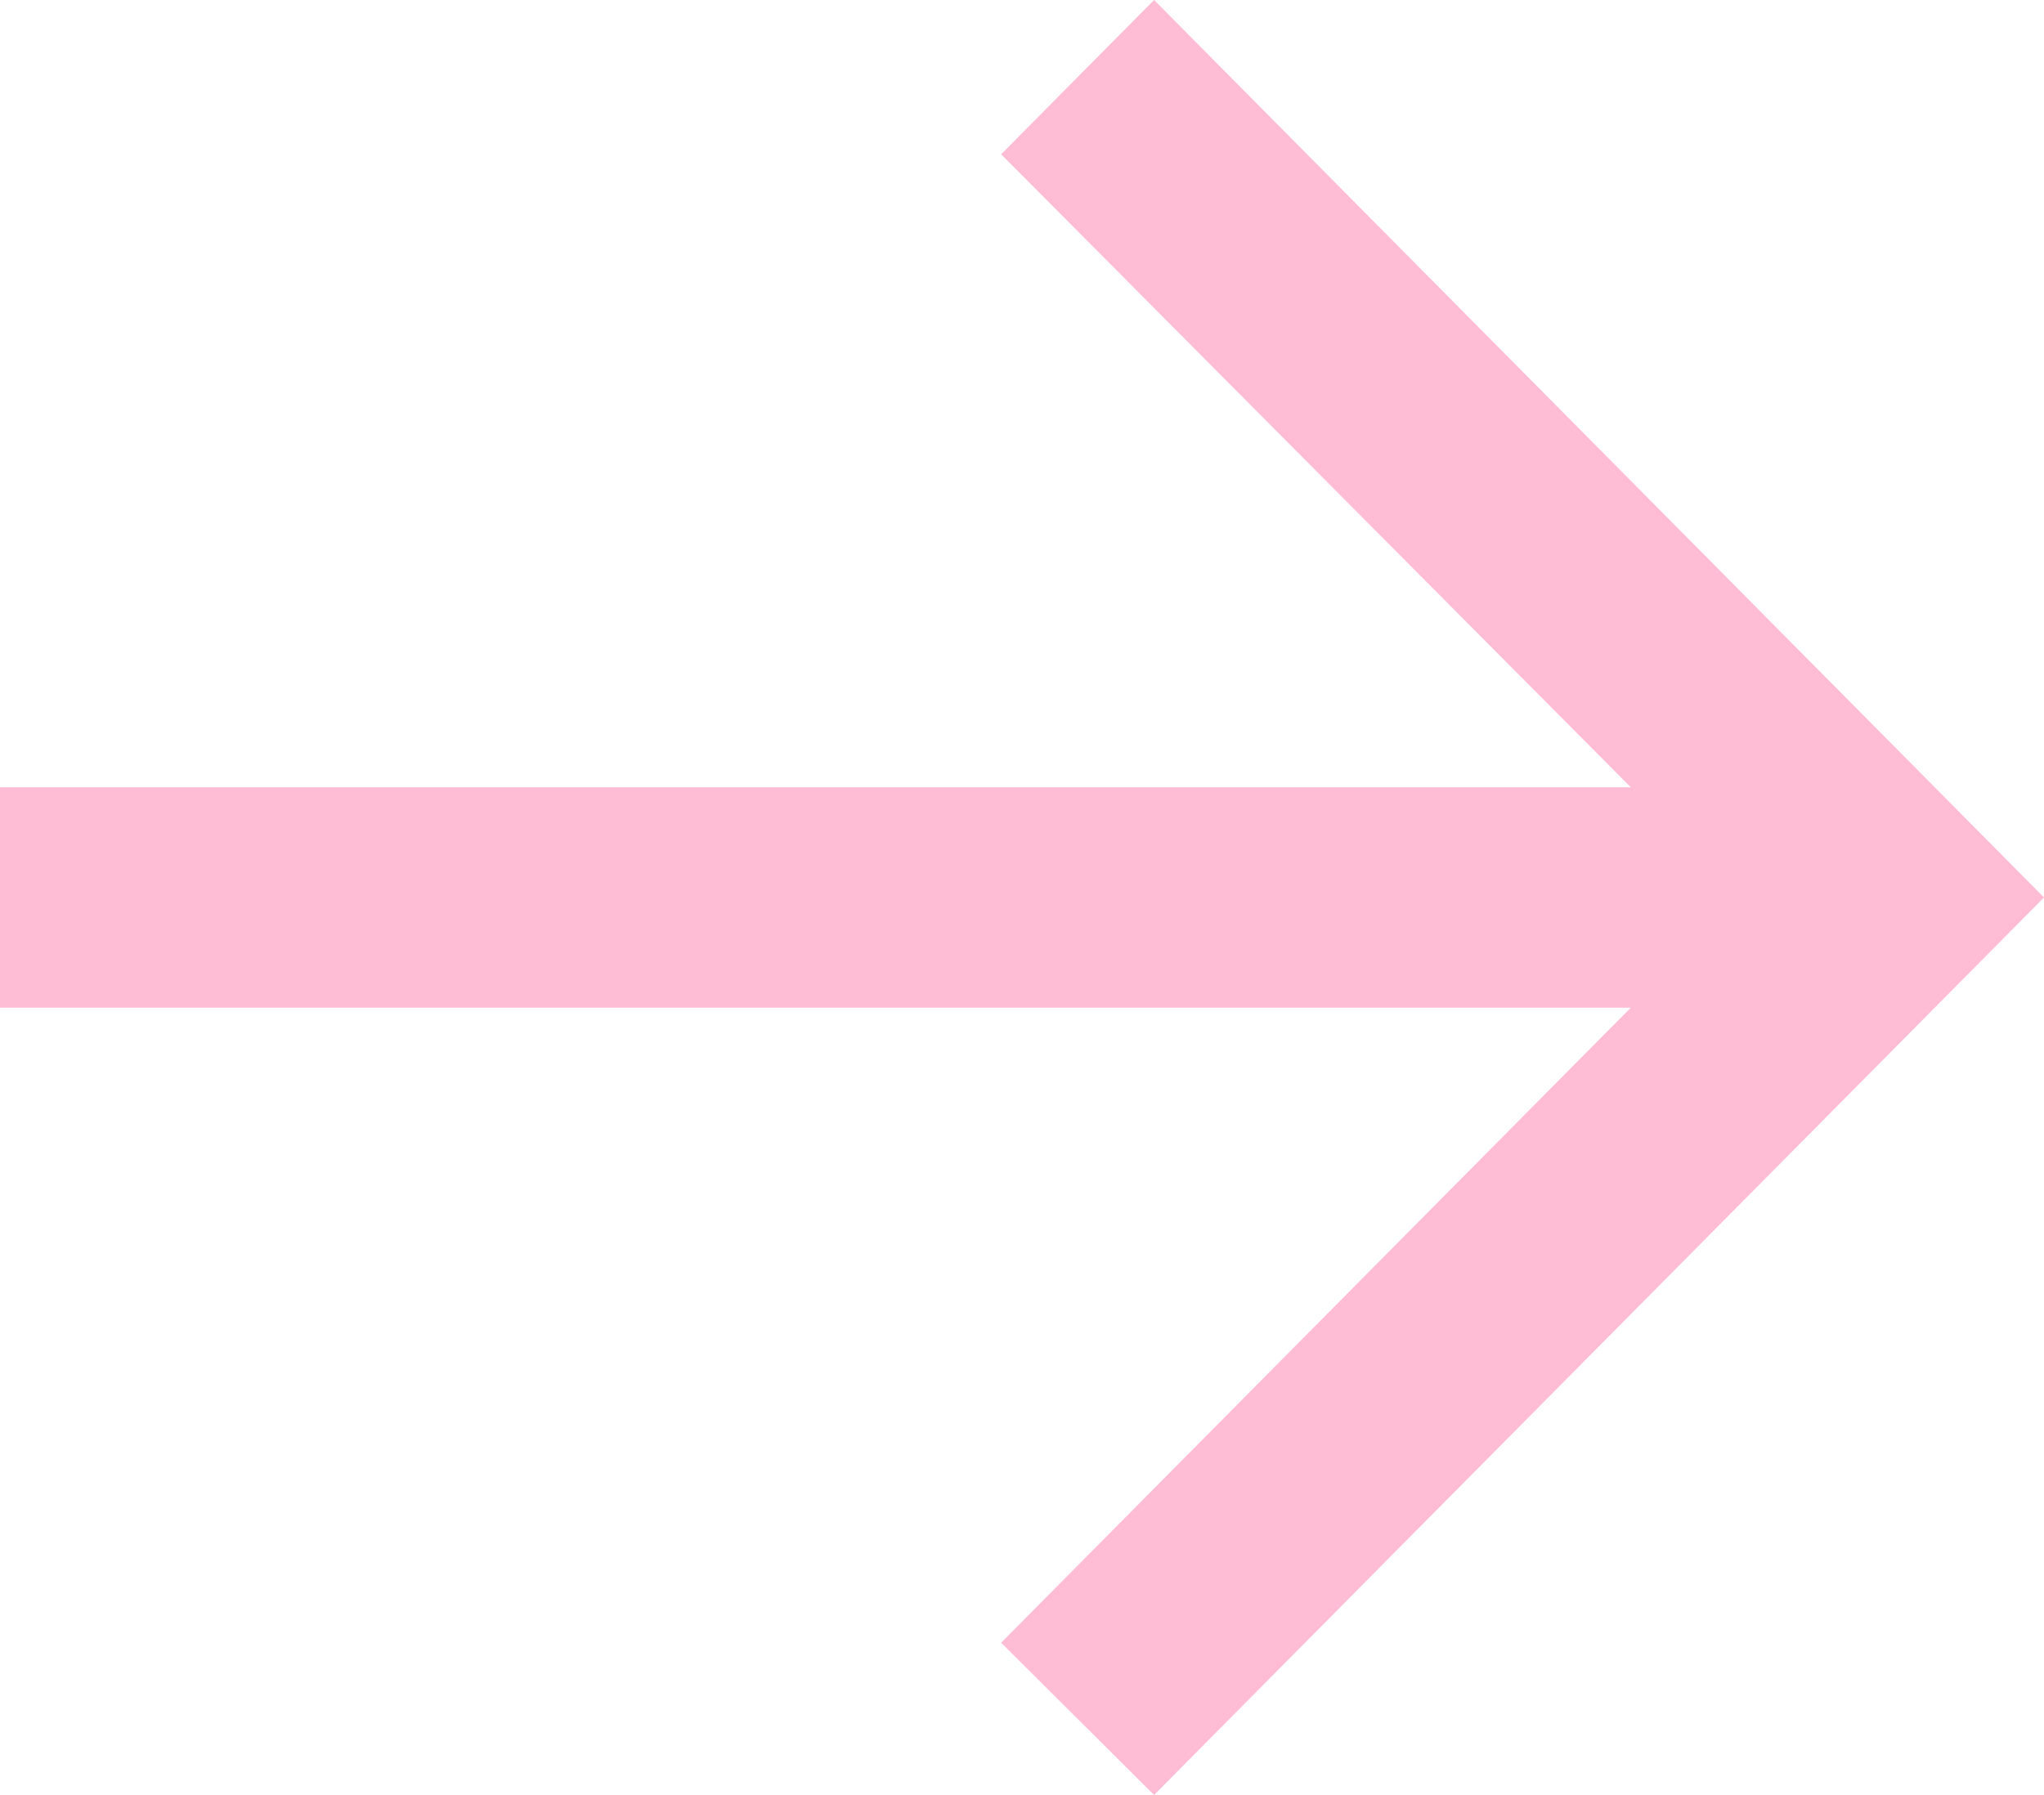 <svg width="74" height="65" viewBox="0 0 74 65" fill="none" xmlns="http://www.w3.org/2000/svg">
<path d="M41.782 65L36.245 59.487L59.042 36.49H0V28.51H59.042L36.245 5.586L41.782 0L74 32.5L41.782 65Z" fill="#FFBCD4"/>
</svg>
